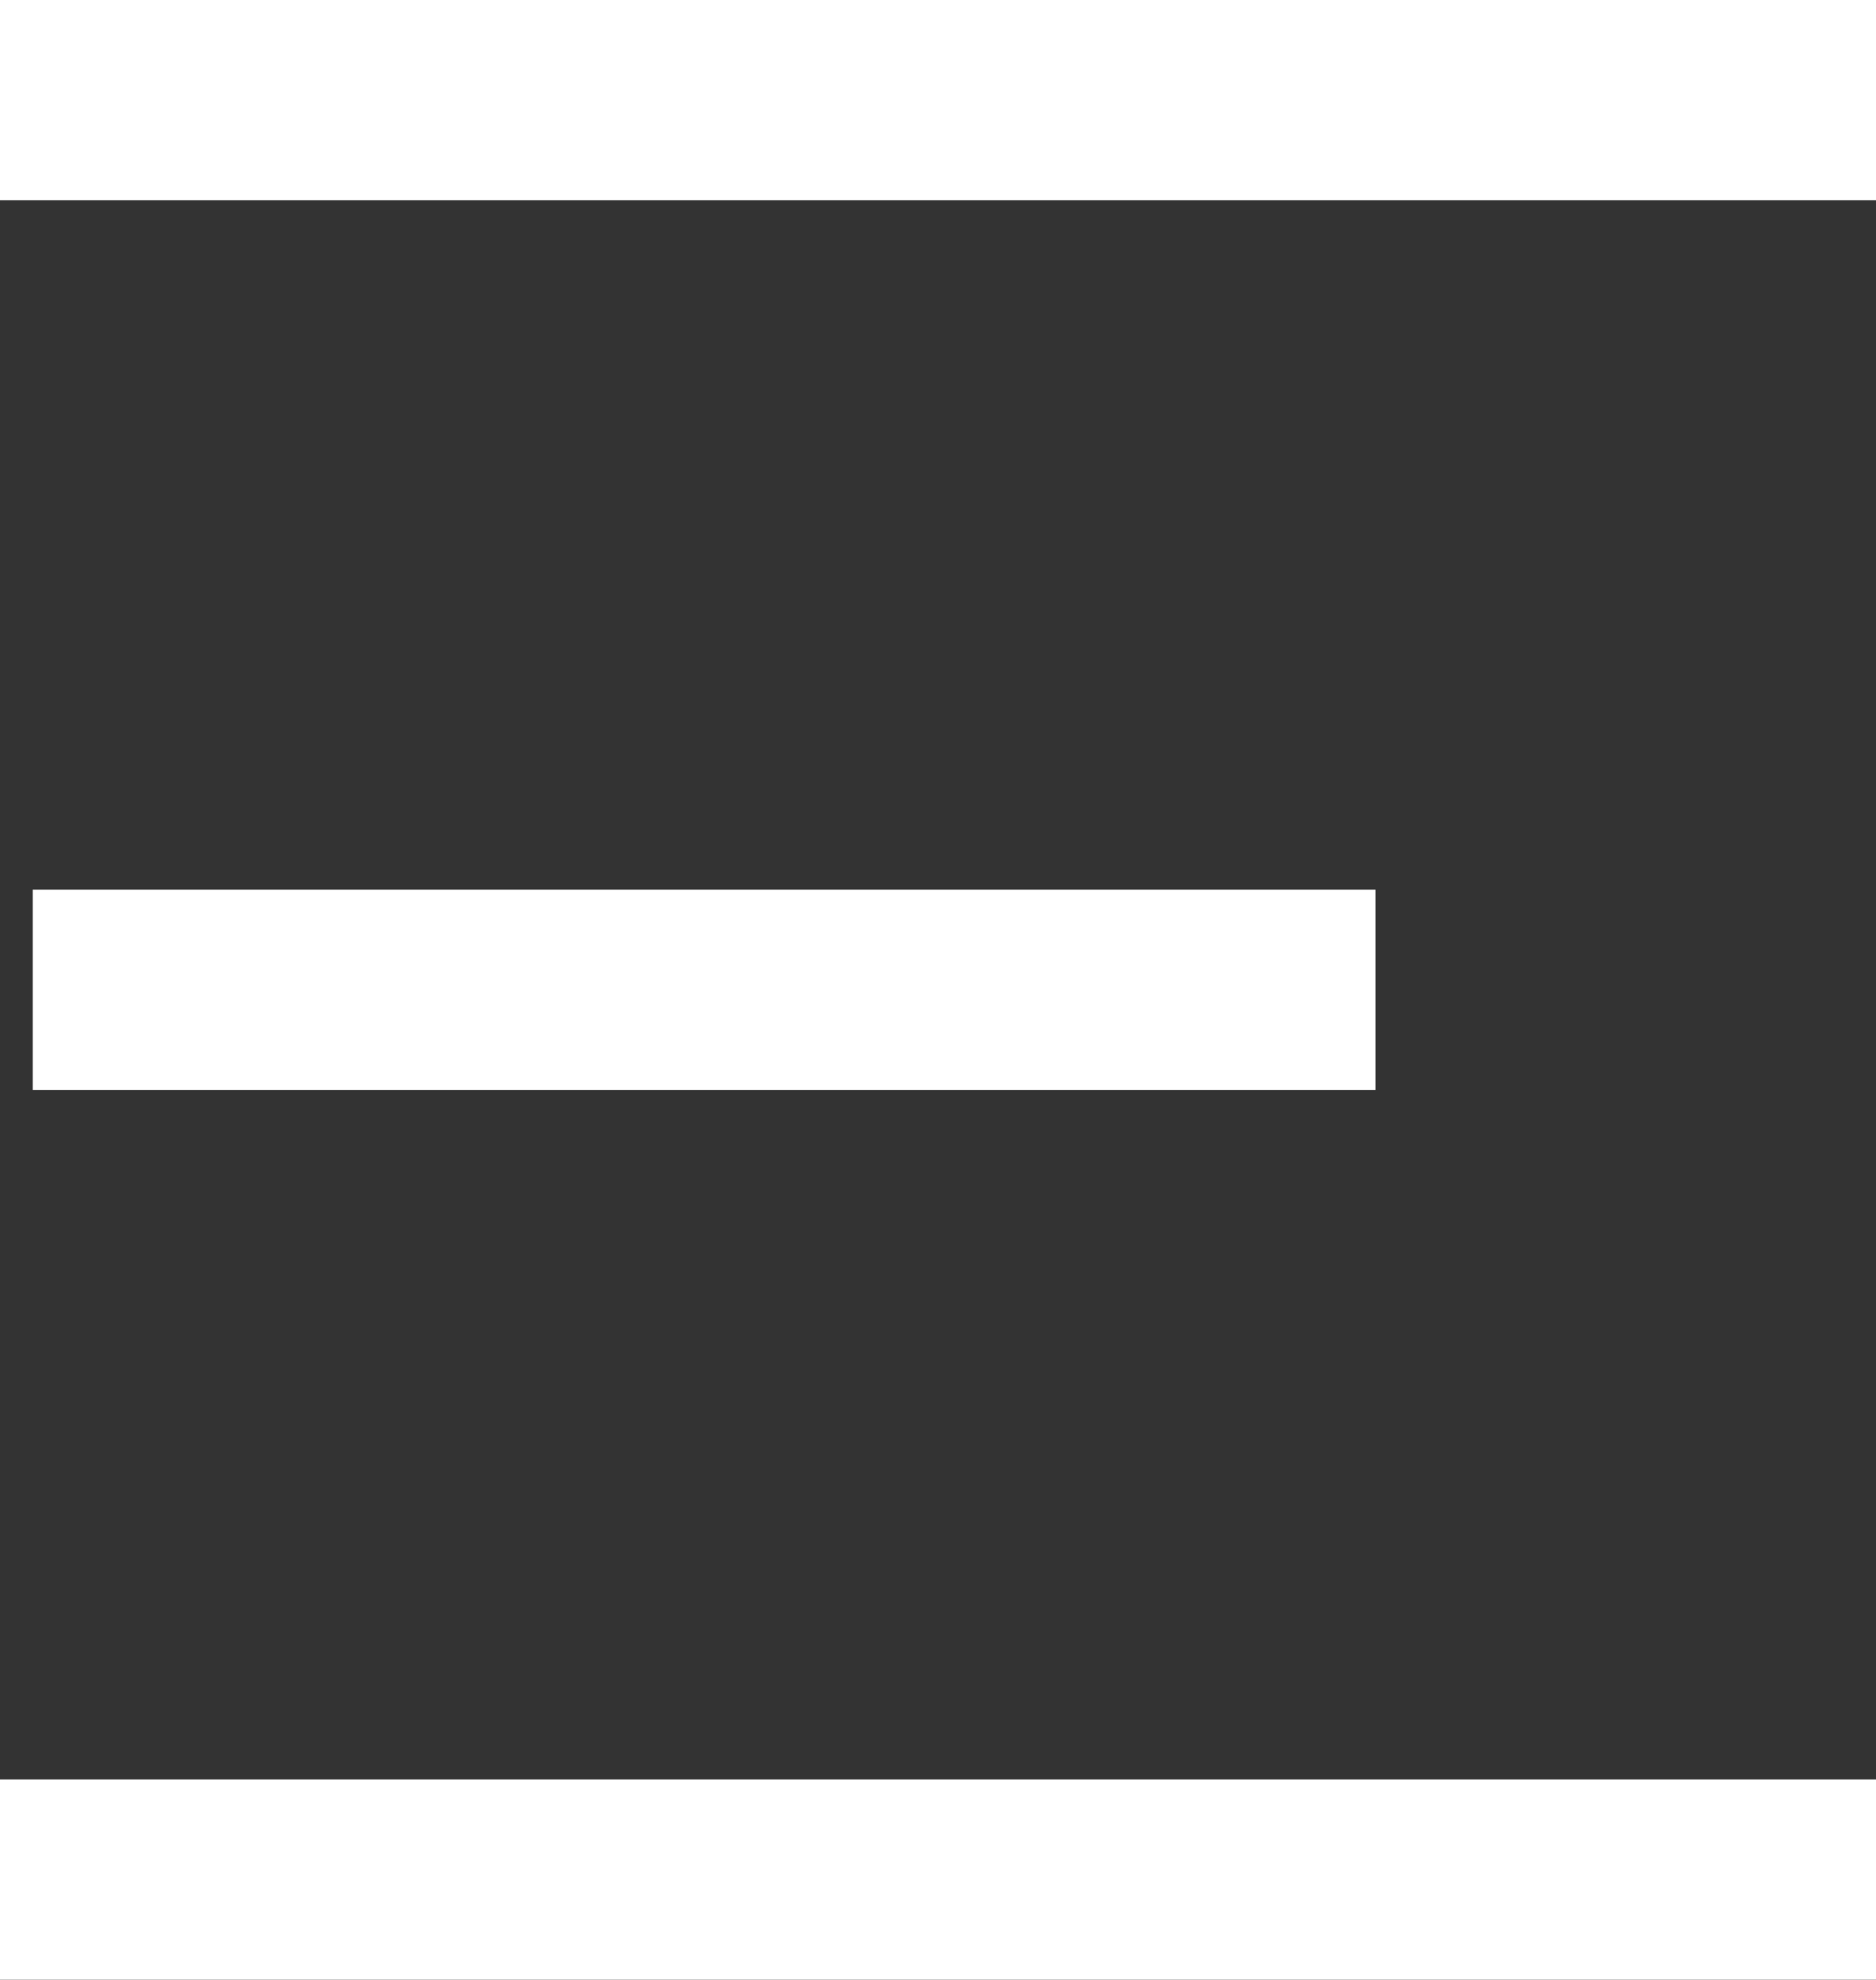 <svg xmlns="http://www.w3.org/2000/svg"
     width="18.741" height="19.772" viewBox="0 0
18.741 19.772">
    <rect x="0" y="0" width="18.741" height="19.772" fill="#333333" stroke="none"/>
    <g id="Group_28" data-name="Group 28"
       transform="translate(-237.5 -140.5)">
        <line id="Line_6" data-name="Line 6"
              x2="16.741" transform="translate(238.5 141.5)"
              fill="none" stroke="#fff"
              stroke-linecap="square" stroke-width="2"/>
        <line id="Line_7" data-name="Line 7"
              x2="11.414" transform="translate(238.827
150.386)" fill="none" stroke="#fff"
              stroke-linecap="square" stroke-width="2"/>
        <line id="Line_8" data-name="Line 8"
              x2="16.741" transform="translate(238.5 159.272)"
              fill="none" stroke="#fff"
              stroke-linecap="square" stroke-width="2"/>
    </g></svg>